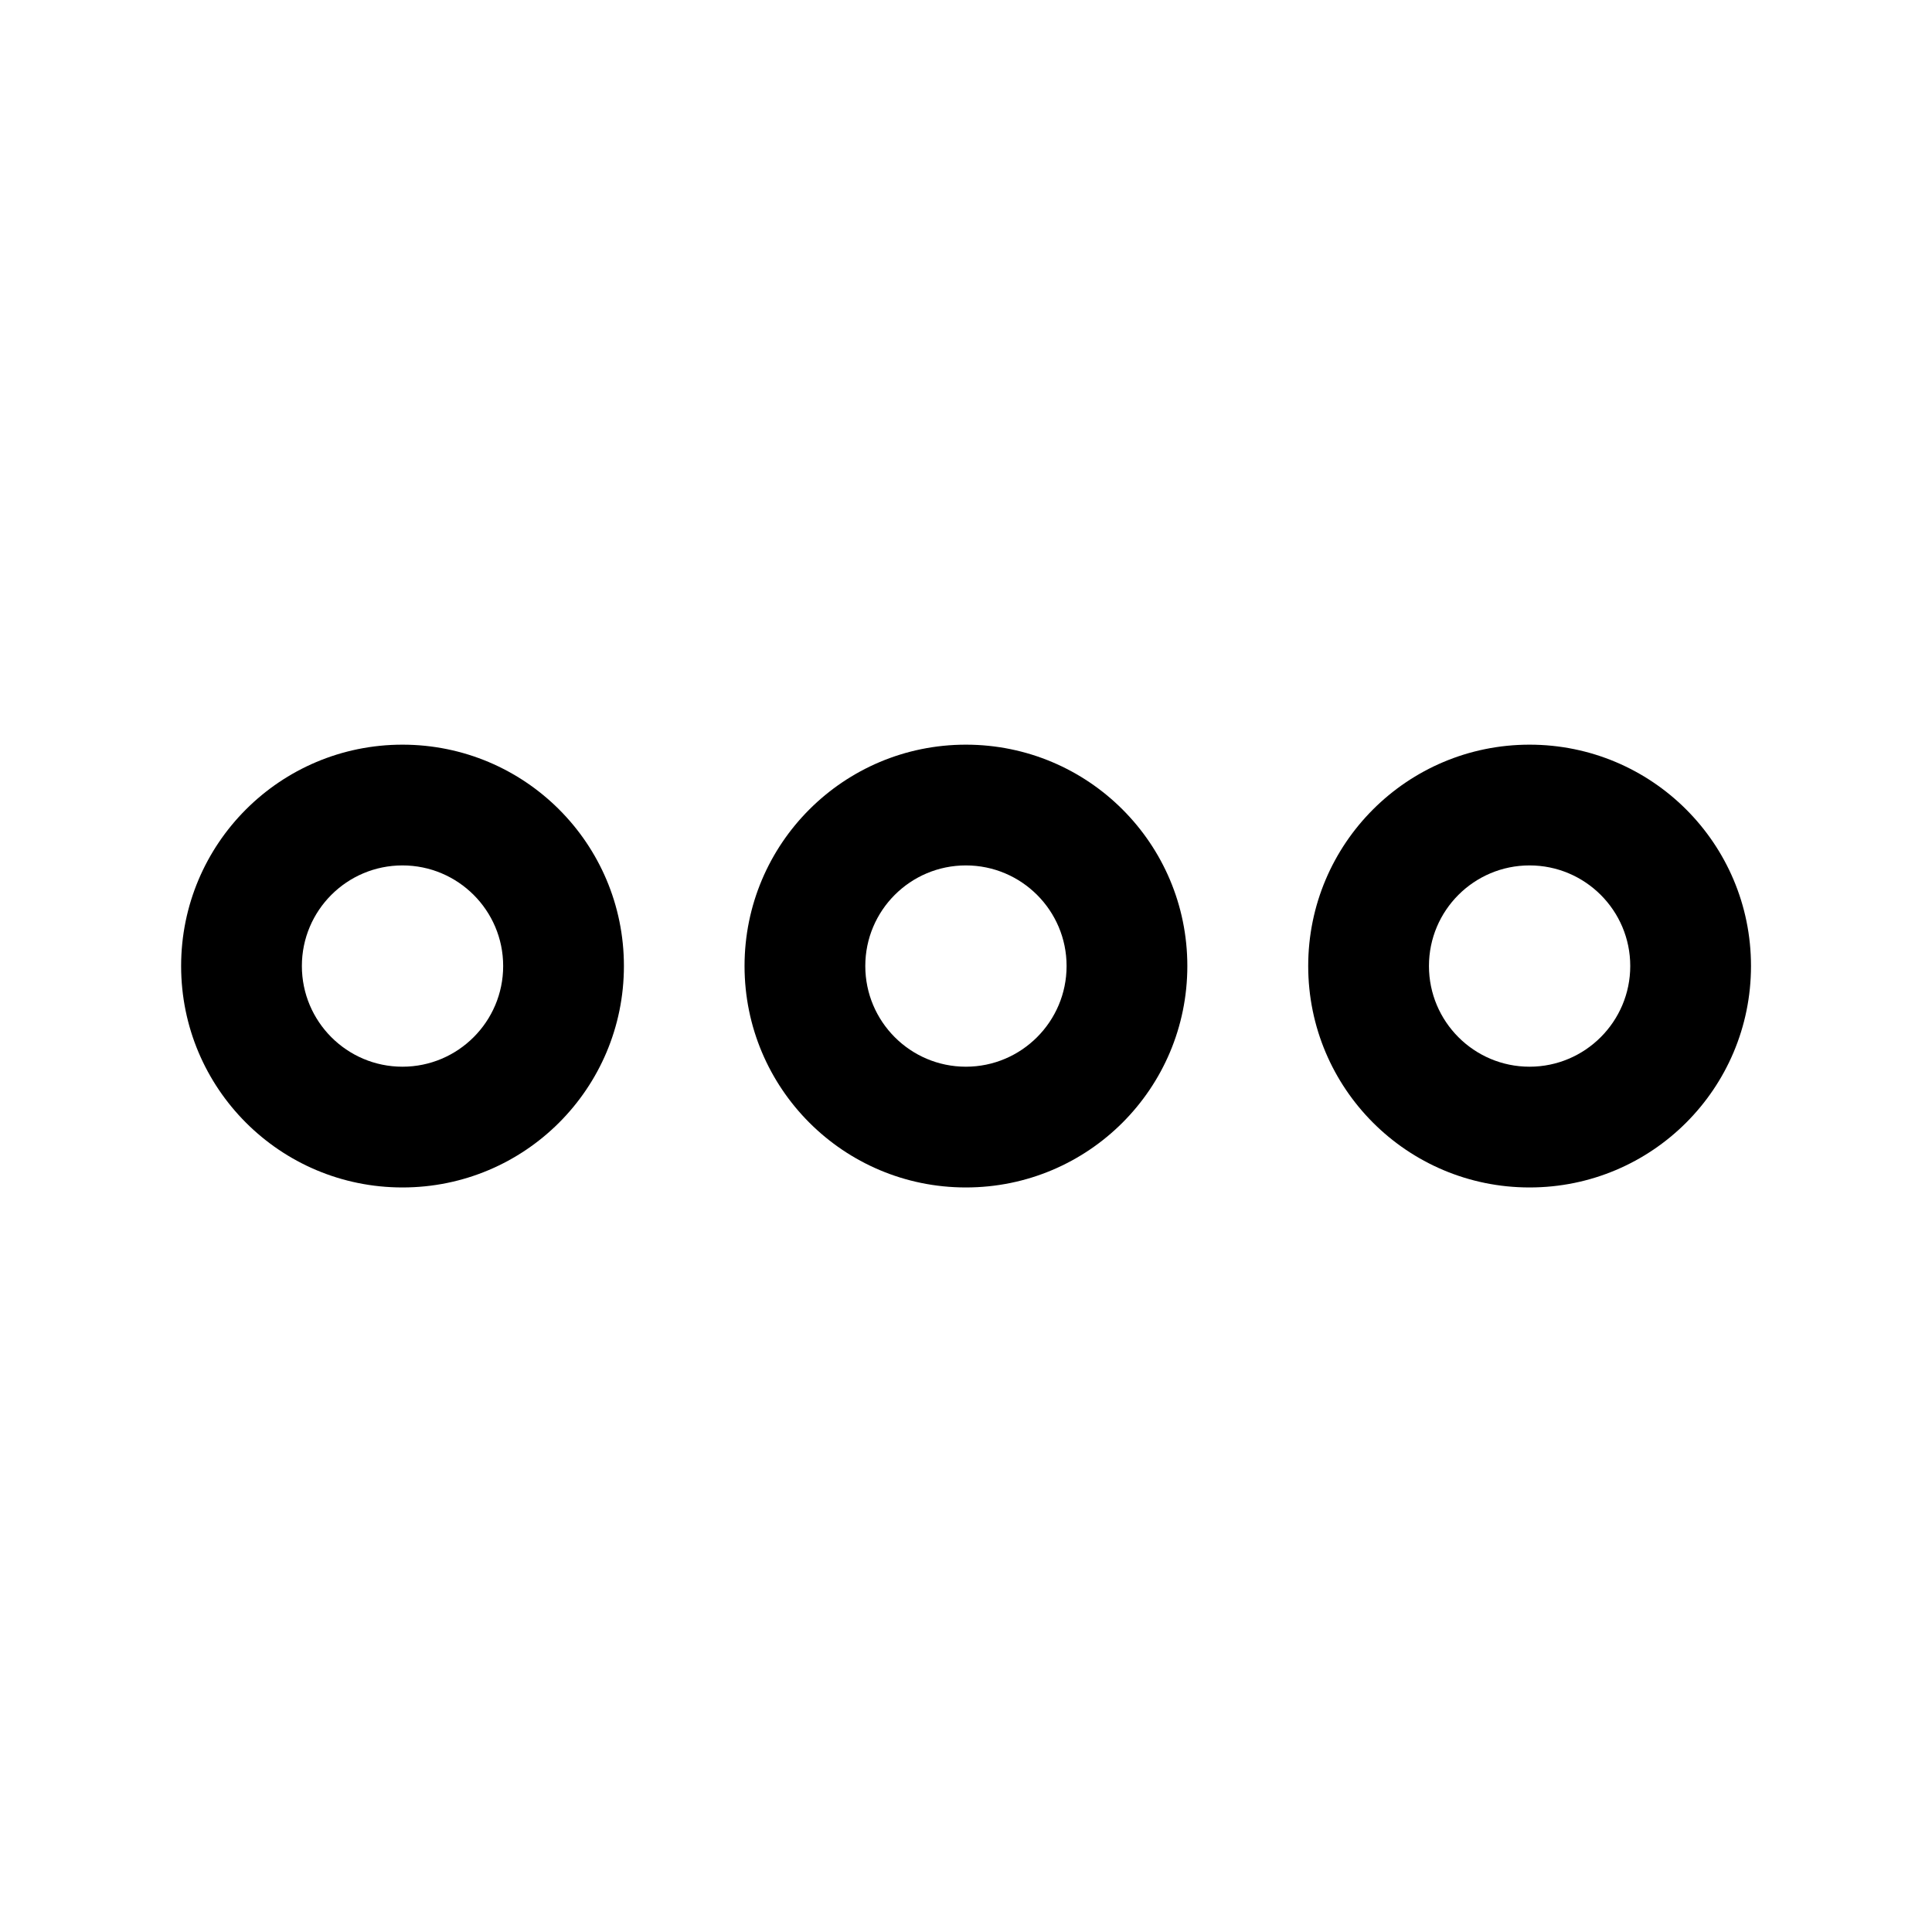 <svg width="16" height="16" viewBox="0 0 16 16" fill="none" xmlns="http://www.w3.org/2000/svg">
<path d="M3.333 9.834C2.32 9.834 1.5 9.014 1.5 8C1.5 6.987 2.32 6.167 3.333 6.167C4.347 6.167 5.167 6.987 5.167 8C5.167 9.014 4.347 9.834 3.333 9.834ZM3.333 7.167C2.873 7.167 2.5 7.54 2.5 8C2.5 8.46 2.873 8.834 3.333 8.834C3.793 8.834 4.167 8.46 4.167 8C4.167 7.54 3.793 7.167 3.333 7.167Z" fill="currentColor"/>
<path d="M12.667 9.834C11.654 9.834 10.834 9.014 10.834 8C10.834 6.987 11.654 6.167 12.667 6.167C13.681 6.167 14.501 6.987 14.501 8C14.501 9.014 13.681 9.834 12.667 9.834ZM12.667 7.167C12.207 7.167 11.834 7.54 11.834 8C11.834 8.46 12.207 8.834 12.667 8.834C13.127 8.834 13.501 8.46 13.501 8C13.501 7.54 13.127 7.167 12.667 7.167Z" fill="currentColor"/>
<path d="M7.999 9.834C6.986 9.834 6.166 9.014 6.166 8C6.166 6.987 6.986 6.167 7.999 6.167C9.013 6.167 9.833 6.987 9.833 8C9.833 9.014 9.013 9.834 7.999 9.834ZM7.999 7.167C7.539 7.167 7.166 7.54 7.166 8C7.166 8.46 7.539 8.834 7.999 8.834C8.459 8.834 8.833 8.46 8.833 8C8.833 7.54 8.459 7.167 7.999 7.167Z" fill="currentColor"/>
</svg>
